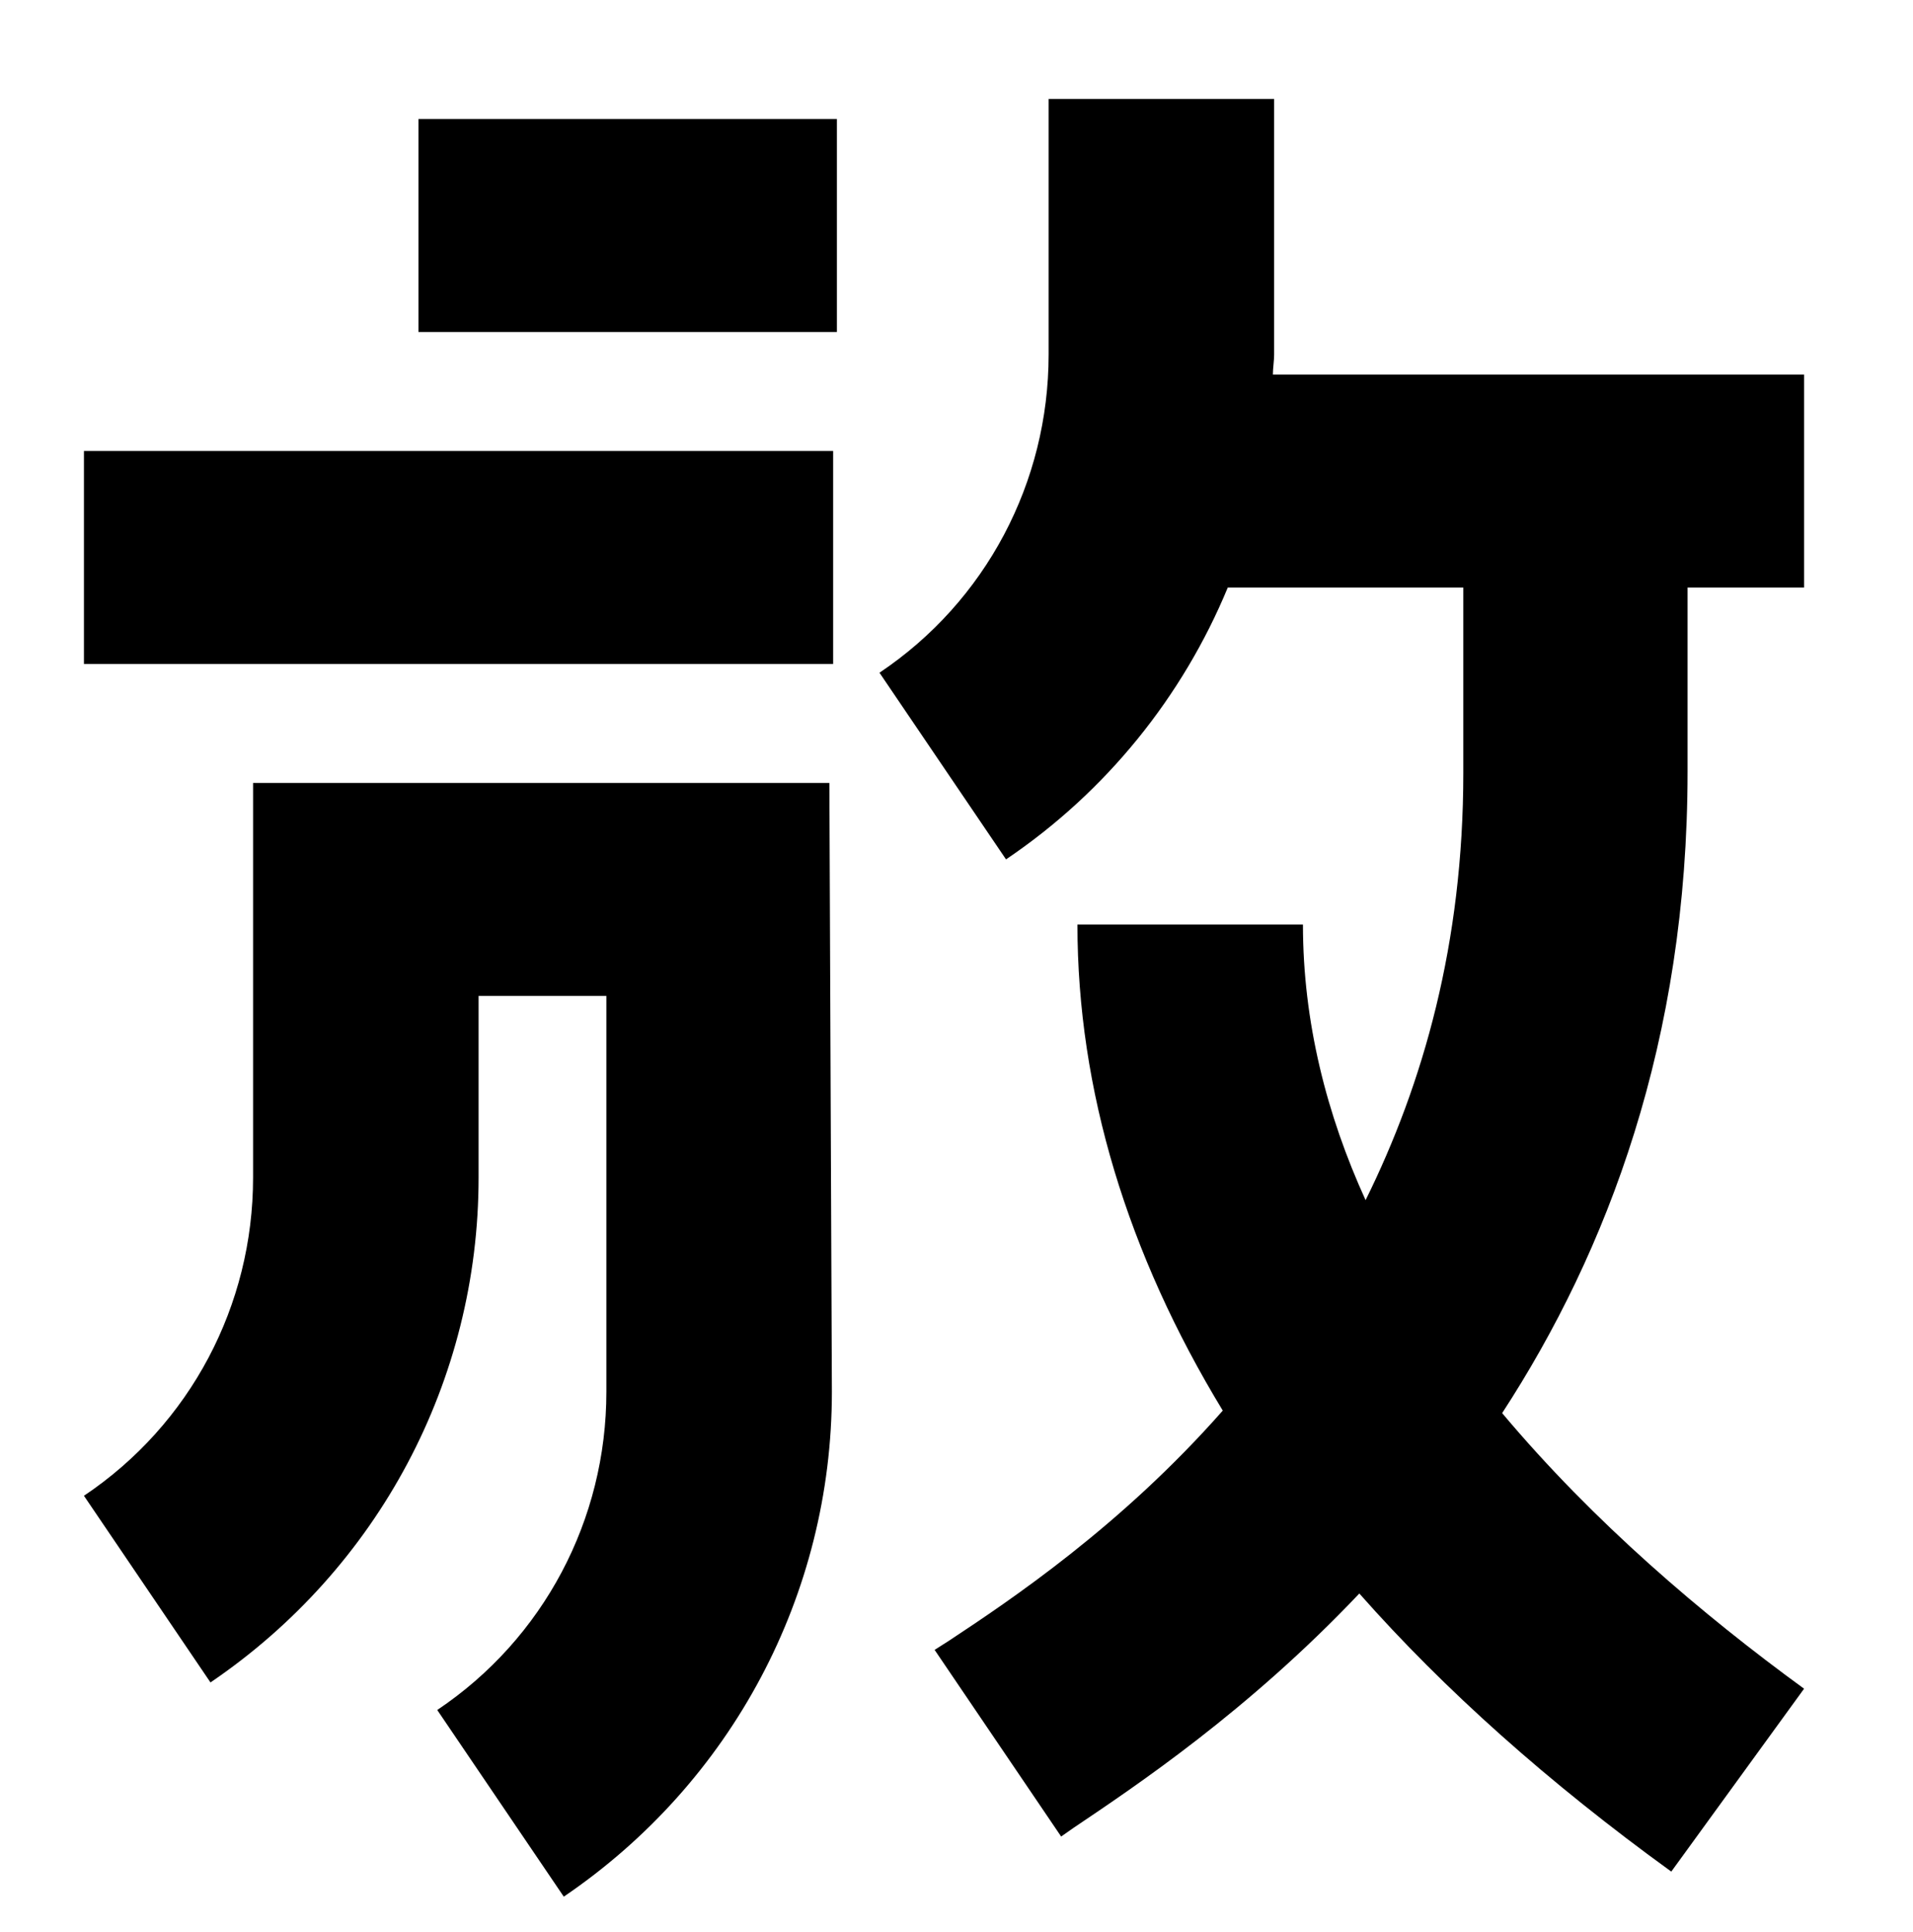 <!-- Generated by IcoMoon.io -->
<svg version="1.1" xmlns="http://www.w3.org/2000/svg" width="1014" height="1024" viewBox="0 0 1014 1024">
<title></title>
<g id="icomoon-ignore">
</g>
<path fill="#000" d="M221.8 63.087h221.8v112.892h-221.8v-112.892z"></path>
<path fill="#000" d="M895.17 311.45h61.095v-112.892h-281.567c0-3.32 0.664-7.305 0.664-10.625v-135.471h-119.533v135.471c0 67.735-33.204 130.822-89.65 168.674l67.071 98.947c53.126-35.86 93.634-86.329 117.541-144.104h124.846v98.283c0 90.314-21.25 164.69-51.798 226.449-20.586-45.157-33.204-94.298-33.204-146.096h-119.533c0 87.658 26.563 174.651 77.032 257.66-53.79 61.095-112.228 100.275-145.432 122.189l-7.305 4.649 67.071 98.947 6.641-4.649c32.54-21.914 92.306-61.759 151.409-124.182 45.157 51.134 100.275 100.275 165.354 147.424l70.392-96.955c-53.79-39.18-111.564-88.322-160.042-146.096 55.782-85.665 98.283-197.23 98.283-340.005v-97.619z"></path>
<path fill="#000" d="M44.493 239.066h397.115v112.892h-397.115v-112.892z"></path>
<path fill="#000" d="M439.616 415.045h-305.473v209.183c0 67.735-33.204 130.822-89.65 168.674l67.071 98.947c88.986-60.431 142.112-160.042 142.112-267.621v-96.291h67.735v209.847c0 67.735-33.204 130.822-89.65 168.674l67.071 98.947c88.986-60.431 142.112-160.042 142.112-267.621l-1.328-322.739z"></path>
</svg>
